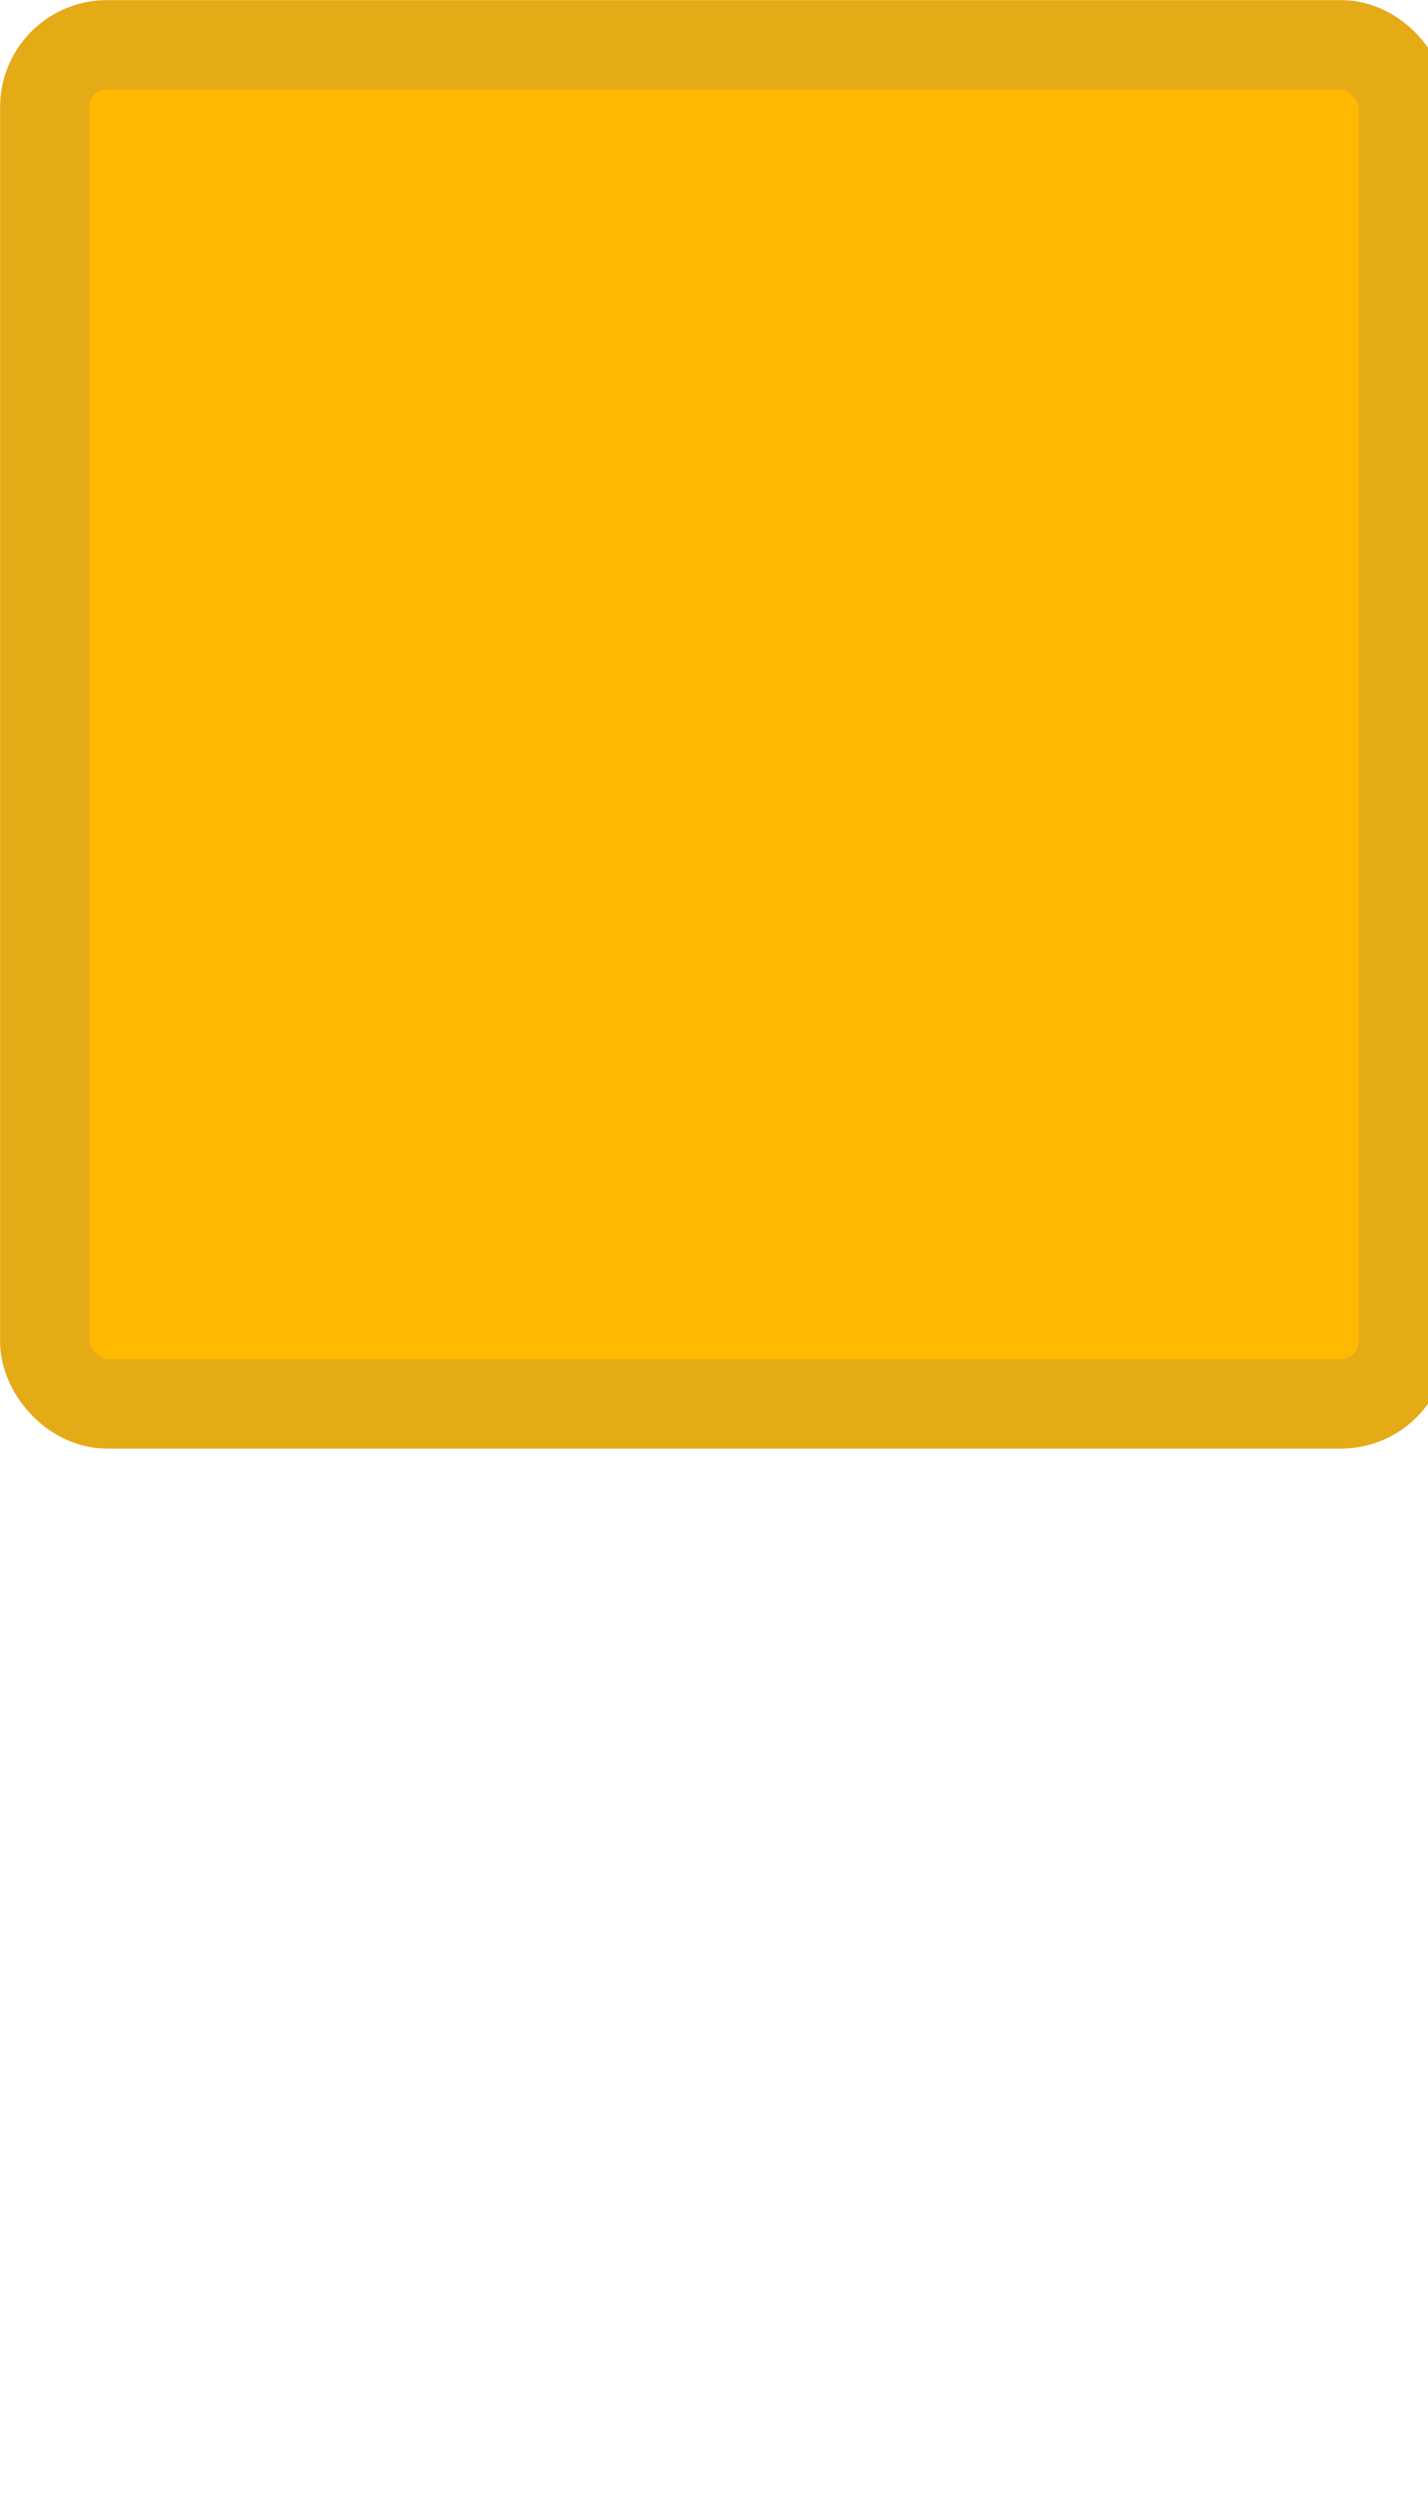 <?xml version="1.0" encoding="UTF-8" standalone="no"?>
<!-- Created with Inkscape (http://www.inkscape.org/) -->

<svg
   width="32"
   height="56"
   viewBox="0 0 8.467 14.817"
   version="1.1"
   id="svg5"
   inkscape:version="1.2.2 (b0a8486541, 2022-12-01)"
   sodipodi:docname="selection.svg"
   xmlns:inkscape="http://www.inkscape.org/namespaces/inkscape"
   xmlns:sodipodi="http://sodipodi.sourceforge.net/DTD/sodipodi-0.dtd"
   xmlns="http://www.w3.org/2000/svg"
   xmlns:svg="http://www.w3.org/2000/svg">
  <sodipodi:namedview
     id="namedview7"
     pagecolor="#ffffff"
     bordercolor="#000000"
     borderopacity="0.25"
     inkscape:showpageshadow="2"
     inkscape:pageopacity="0.0"
     inkscape:pagecheckerboard="0"
     inkscape:deskcolor="#d1d1d1"
     inkscape:document-units="mm"
     showgrid="false"
     inkscape:zoom="4.1827231"
     inkscape:cx="-55.10764"
     inkscape:cy="62.997237"
     inkscape:window-width="1852"
     inkscape:window-height="1048"
     inkscape:window-x="68"
     inkscape:window-y="32"
     inkscape:window-maximized="1"
     inkscape:current-layer="layer1" />
  <defs
     id="defs2" />
  <g
     inkscape:label="Layer 1"
     inkscape:groupmode="layer"
     id="layer1">
    <rect
       style="fill:#ffb900;fill-opacity:1;stroke:#e5ab17;stroke-width:0.529;stroke-linecap:round;stroke-linejoin:round;stroke-dasharray:none;stroke-opacity:1;paint-order:fill markers stroke"
       id="rect234"
       width="8.056"
       height="8.056"
       x="0.265"
       y="0.265"
       ry="0.37" />
  </g>
</svg>
